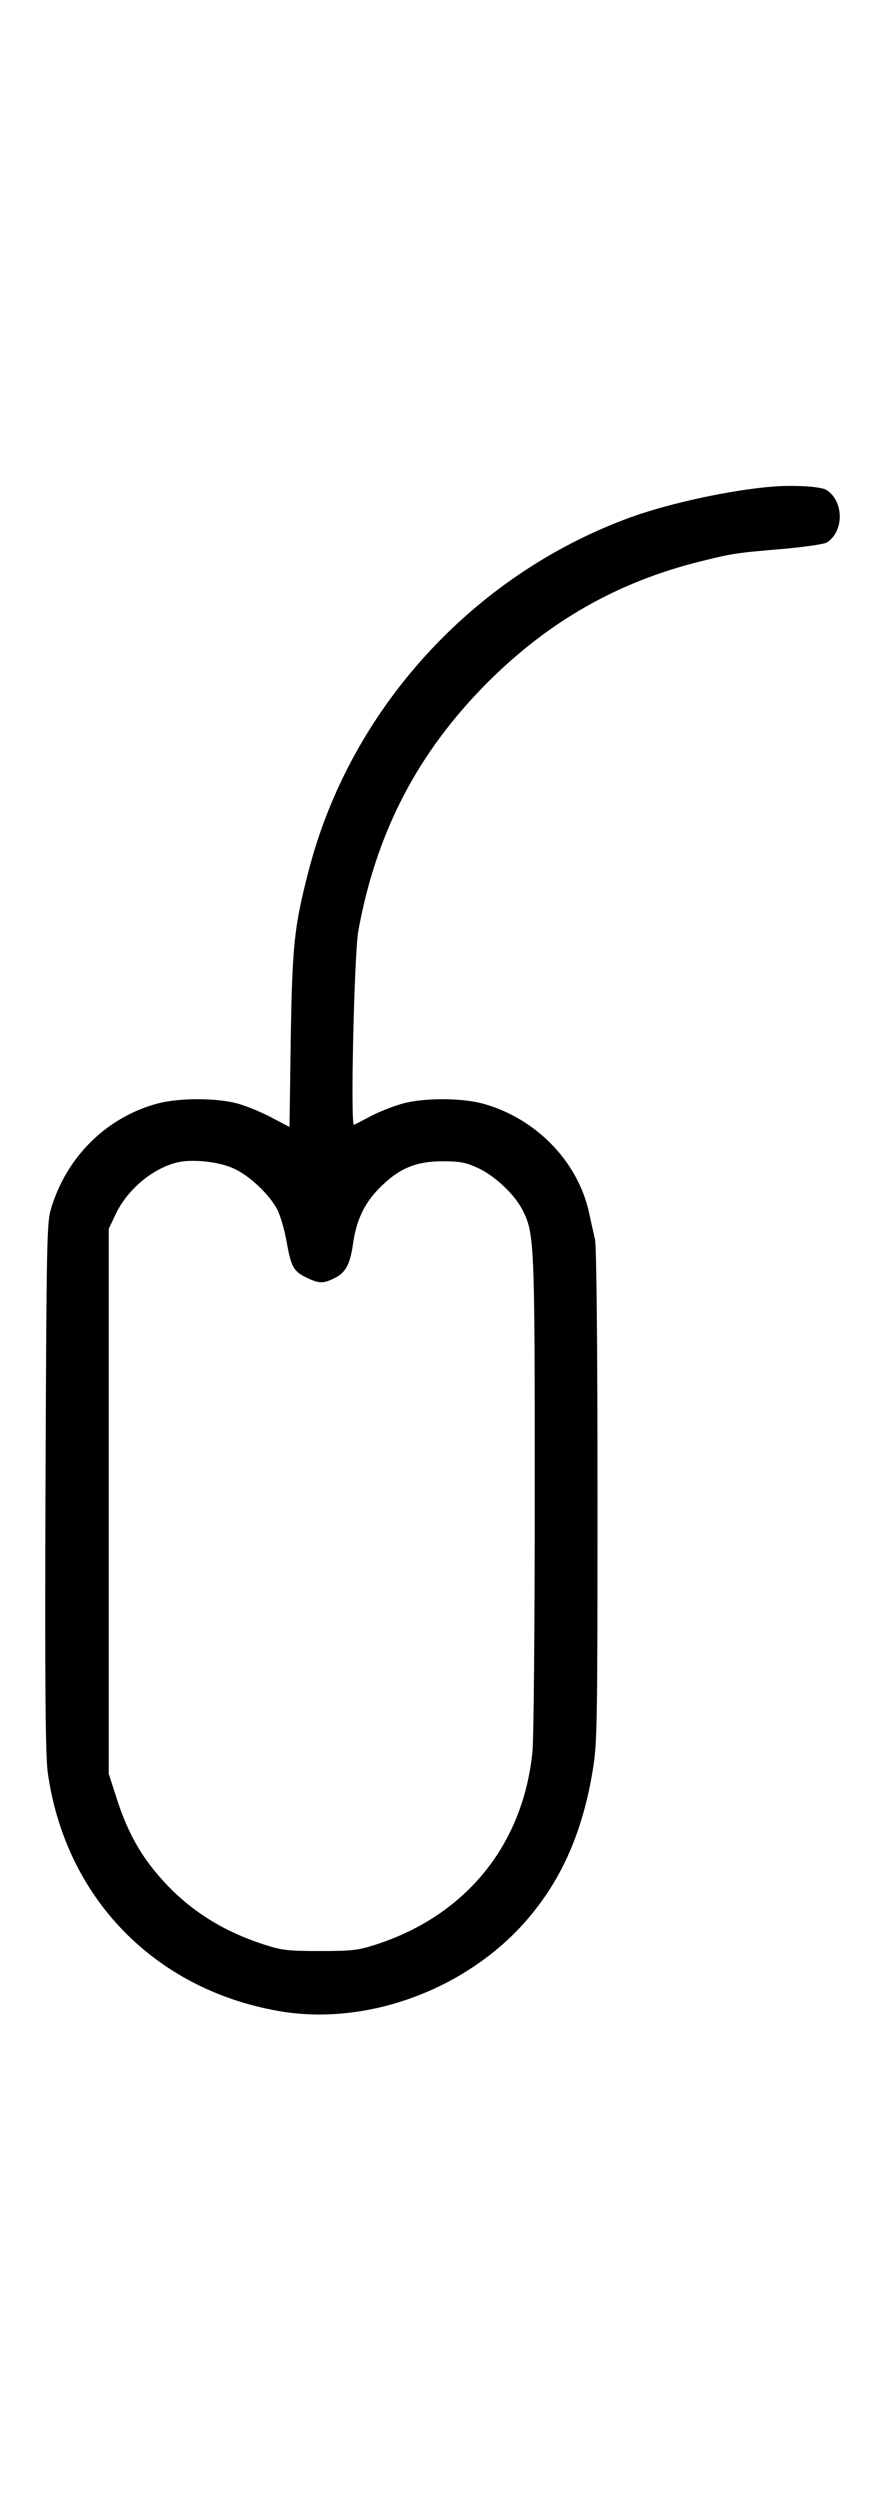 <?xml version="1.0" standalone="no"?>
<!DOCTYPE svg PUBLIC "-//W3C//DTD SVG 20010904//EN"
 "http://www.w3.org/TR/2001/REC-SVG-20010904/DTD/svg10.dtd">
<svg version="1.0" xmlns="http://www.w3.org/2000/svg"
 width="354pt" height="1000pt" viewBox="0 0 354 1000"
 preserveAspectRatio="xMidYMid meet">
<g transform="translate(0,1000) scale(0.1,-0.1)"
fill="#000000" stroke="none">
<path d="M3095 8054 c-169 -13 -419 -67 -575 -124 -631 -231 -1120 -769 -1286
-1415 -57 -220 -65 -295 -71 -671 l-5 -352 -72 38 c-39 21 -100 46 -136 56
-86 23 -234 23 -320 0 -204 -55 -364 -213 -426 -421 -17 -56 -18 -134 -22
-1115 -3 -786 0 -1077 9 -1140 70 -500 426 -867 924 -954 364 -64 780 97 1017
394 125 155 201 338 239 569 18 108 19 182 19 1098 0 604 -4 999 -10 1025 -5
24 -17 74 -25 113 -47 204 -215 374 -425 431 -86 23 -234 23 -319 0 -36 -10
-92 -32 -125 -49 -34 -18 -65 -34 -70 -36 -15 -6 1 682 17 774 72 397 238 715
517 995 246 246 521 402 850 484 128 32 147 35 329 50 88 8 166 19 178 26 70
44 69 166 -1 210 -22 14 -124 20 -211 14z m-2160 -2728 c64 -29 144 -105 175
-166 12 -24 28 -80 36 -124 18 -103 28 -121 79 -146 50 -24 67 -25 110 -4 47
22 65 55 77 138 13 95 46 165 108 226 75 76 144 105 250 105 71 0 94 -5 142
-27 67 -31 147 -106 178 -168 48 -93 49 -132 49 -1130 0 -526 -4 -978 -9
-1034 -36 -372 -263 -654 -620 -772 -77 -25 -98 -28 -230 -28 -132 0 -153 3
-230 28 -179 59 -319 154 -431 292 -68 82 -117 177 -155 299 l-29 90 0 1090 0
1090 27 57 c46 98 146 183 245 208 61 15 167 4 228 -24z"/>
</g>
</svg>
